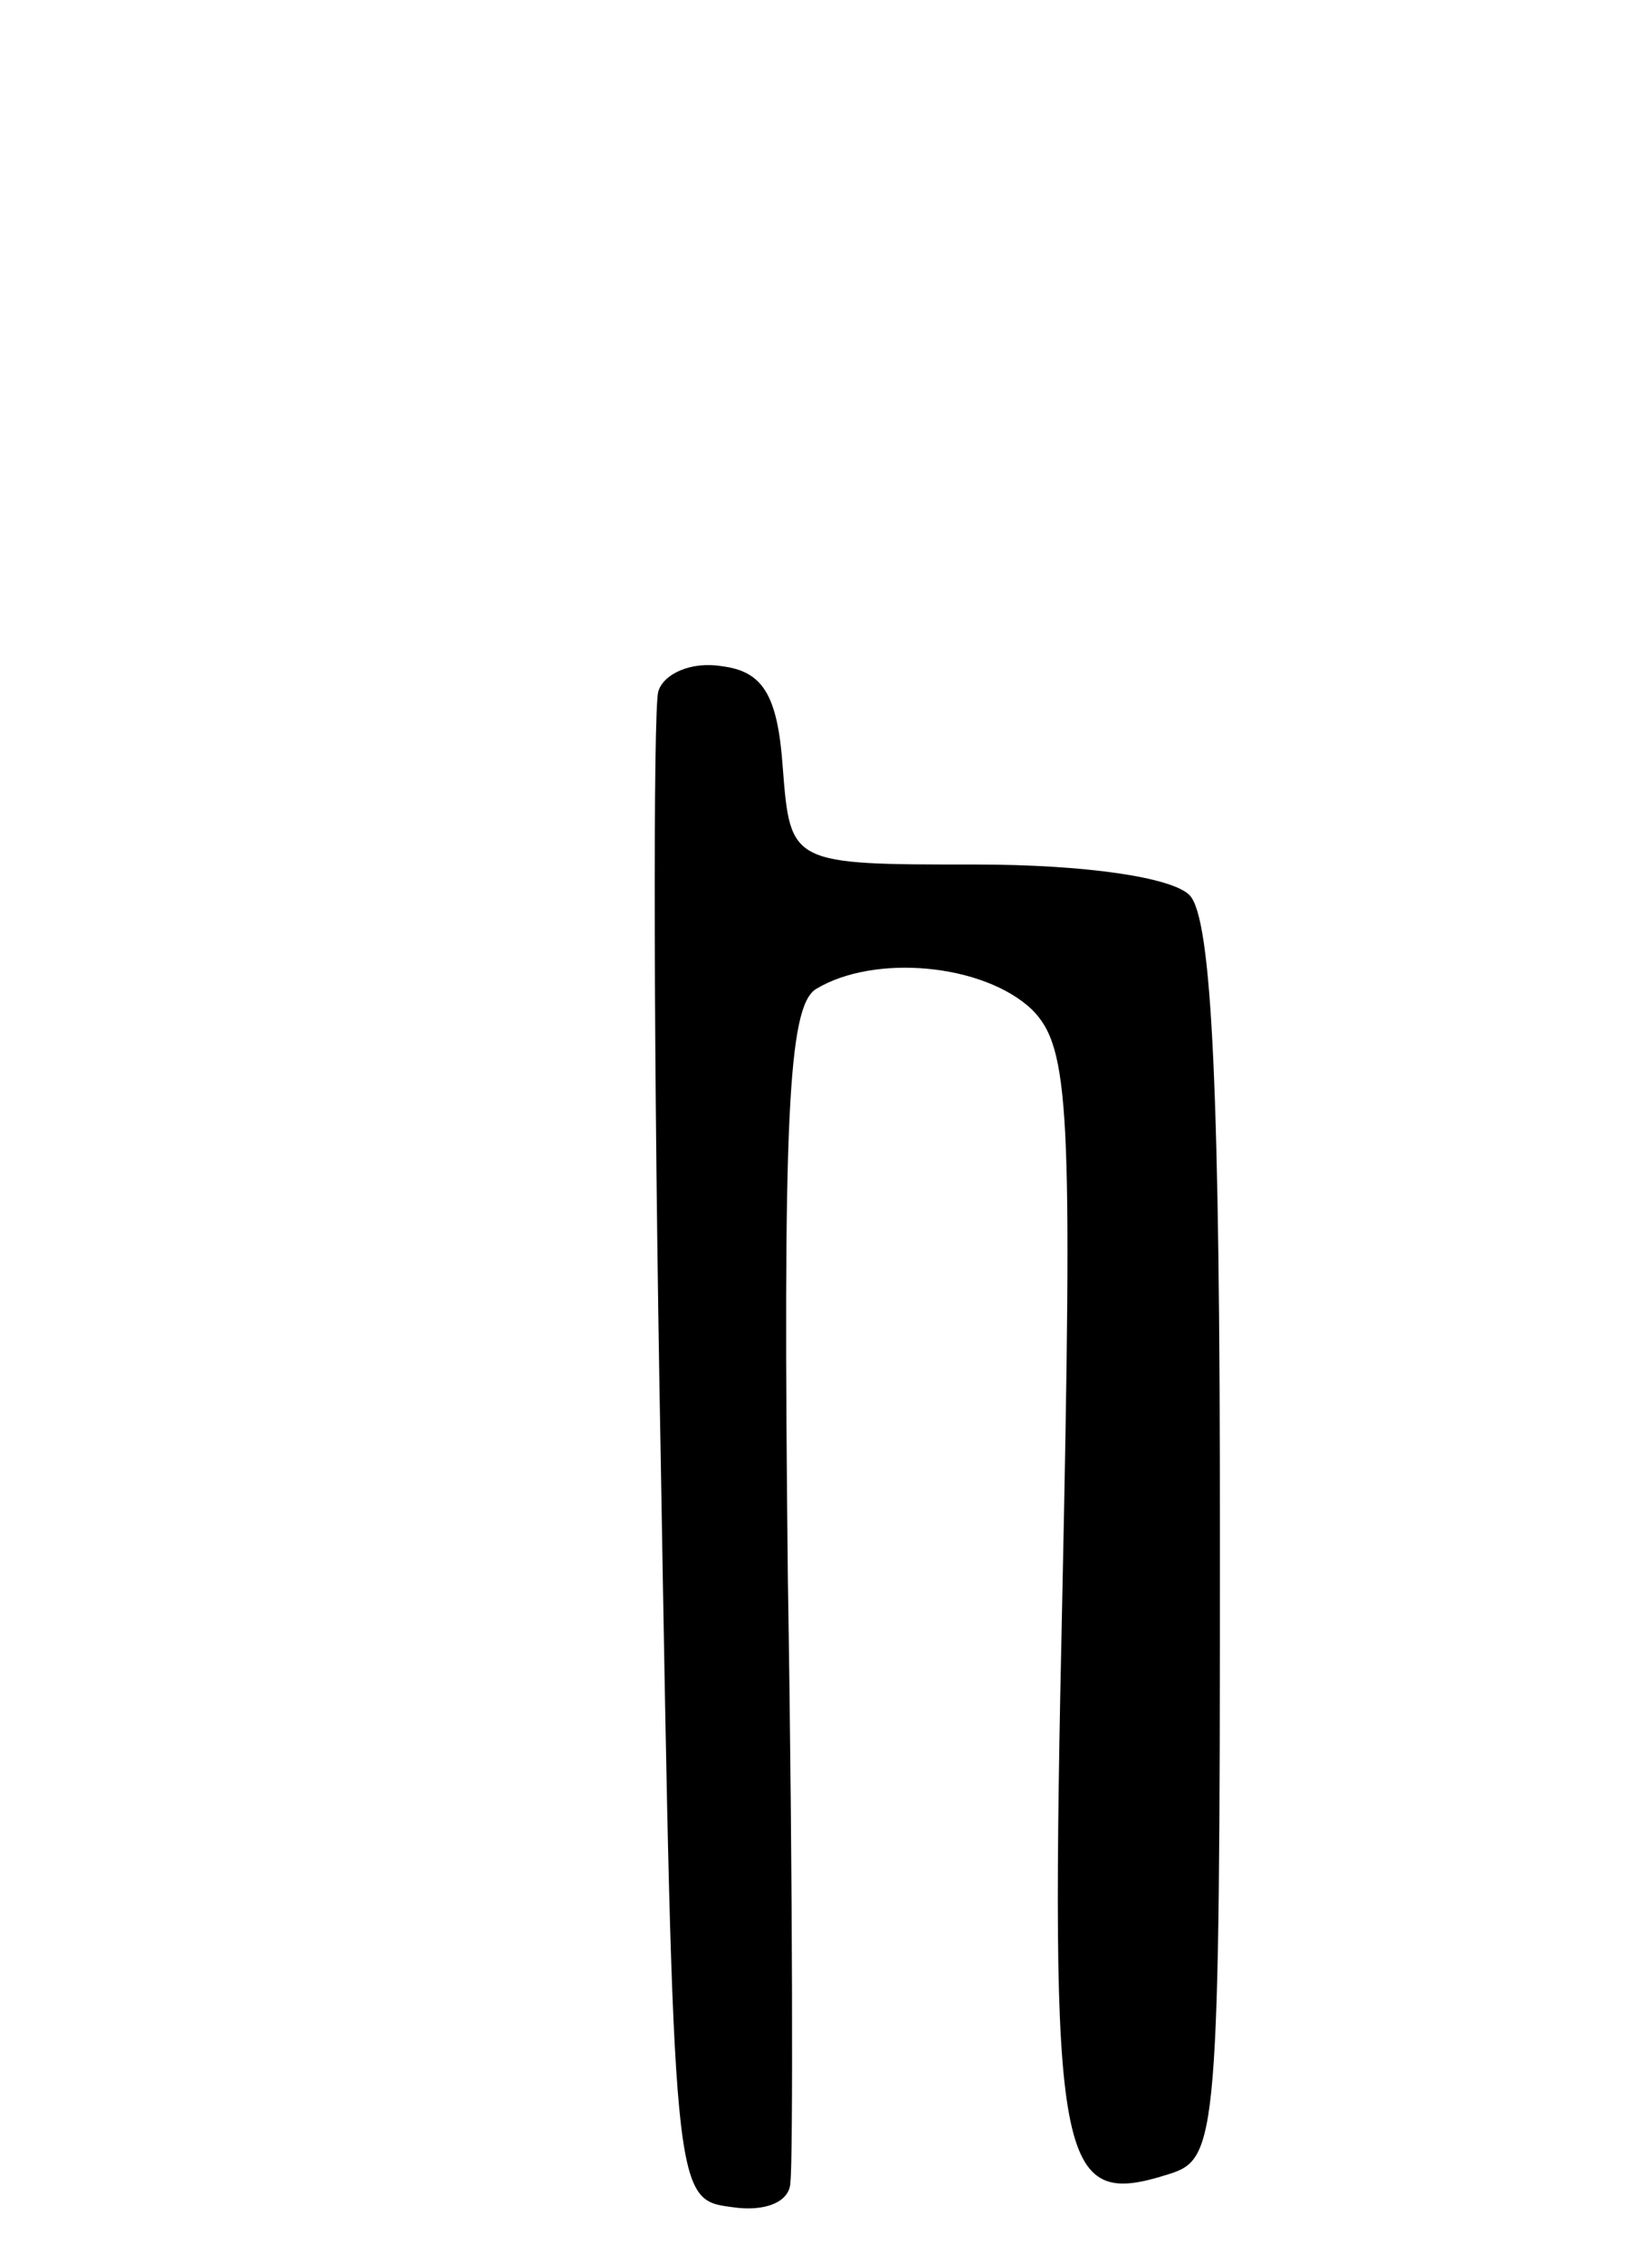 <svg version="1.0" xmlns="http://www.w3.org/2000/svg"
 width="65pt" height="89pt" viewBox="0 0 65 89"
 preserveAspectRatio="xMidYMid meet">
<g transform="translate(0,89) scale(0.1,-0.1)"
fill="#000000" stroke="none">
<path d="M259 618 c-2 -7 -2 -143 1 -303 5 -290 5 -290 28 -293 13 -2 23 2 23
10 1 7 1 114 -1 237 -2 180 0 225 11 232 23 14 66 10 85 -8 15 -15 16 -39 12
-230 -5 -227 -2 -242 42 -228 19 6 20 13 20 249 0 175 -3 245 -12 254 -7 7
-41 12 -84 12 -73 0 -73 0 -76 38 -2 29 -8 38 -24 40 -12 2 -23 -3 -25 -10z"/>
</g>
</svg>

